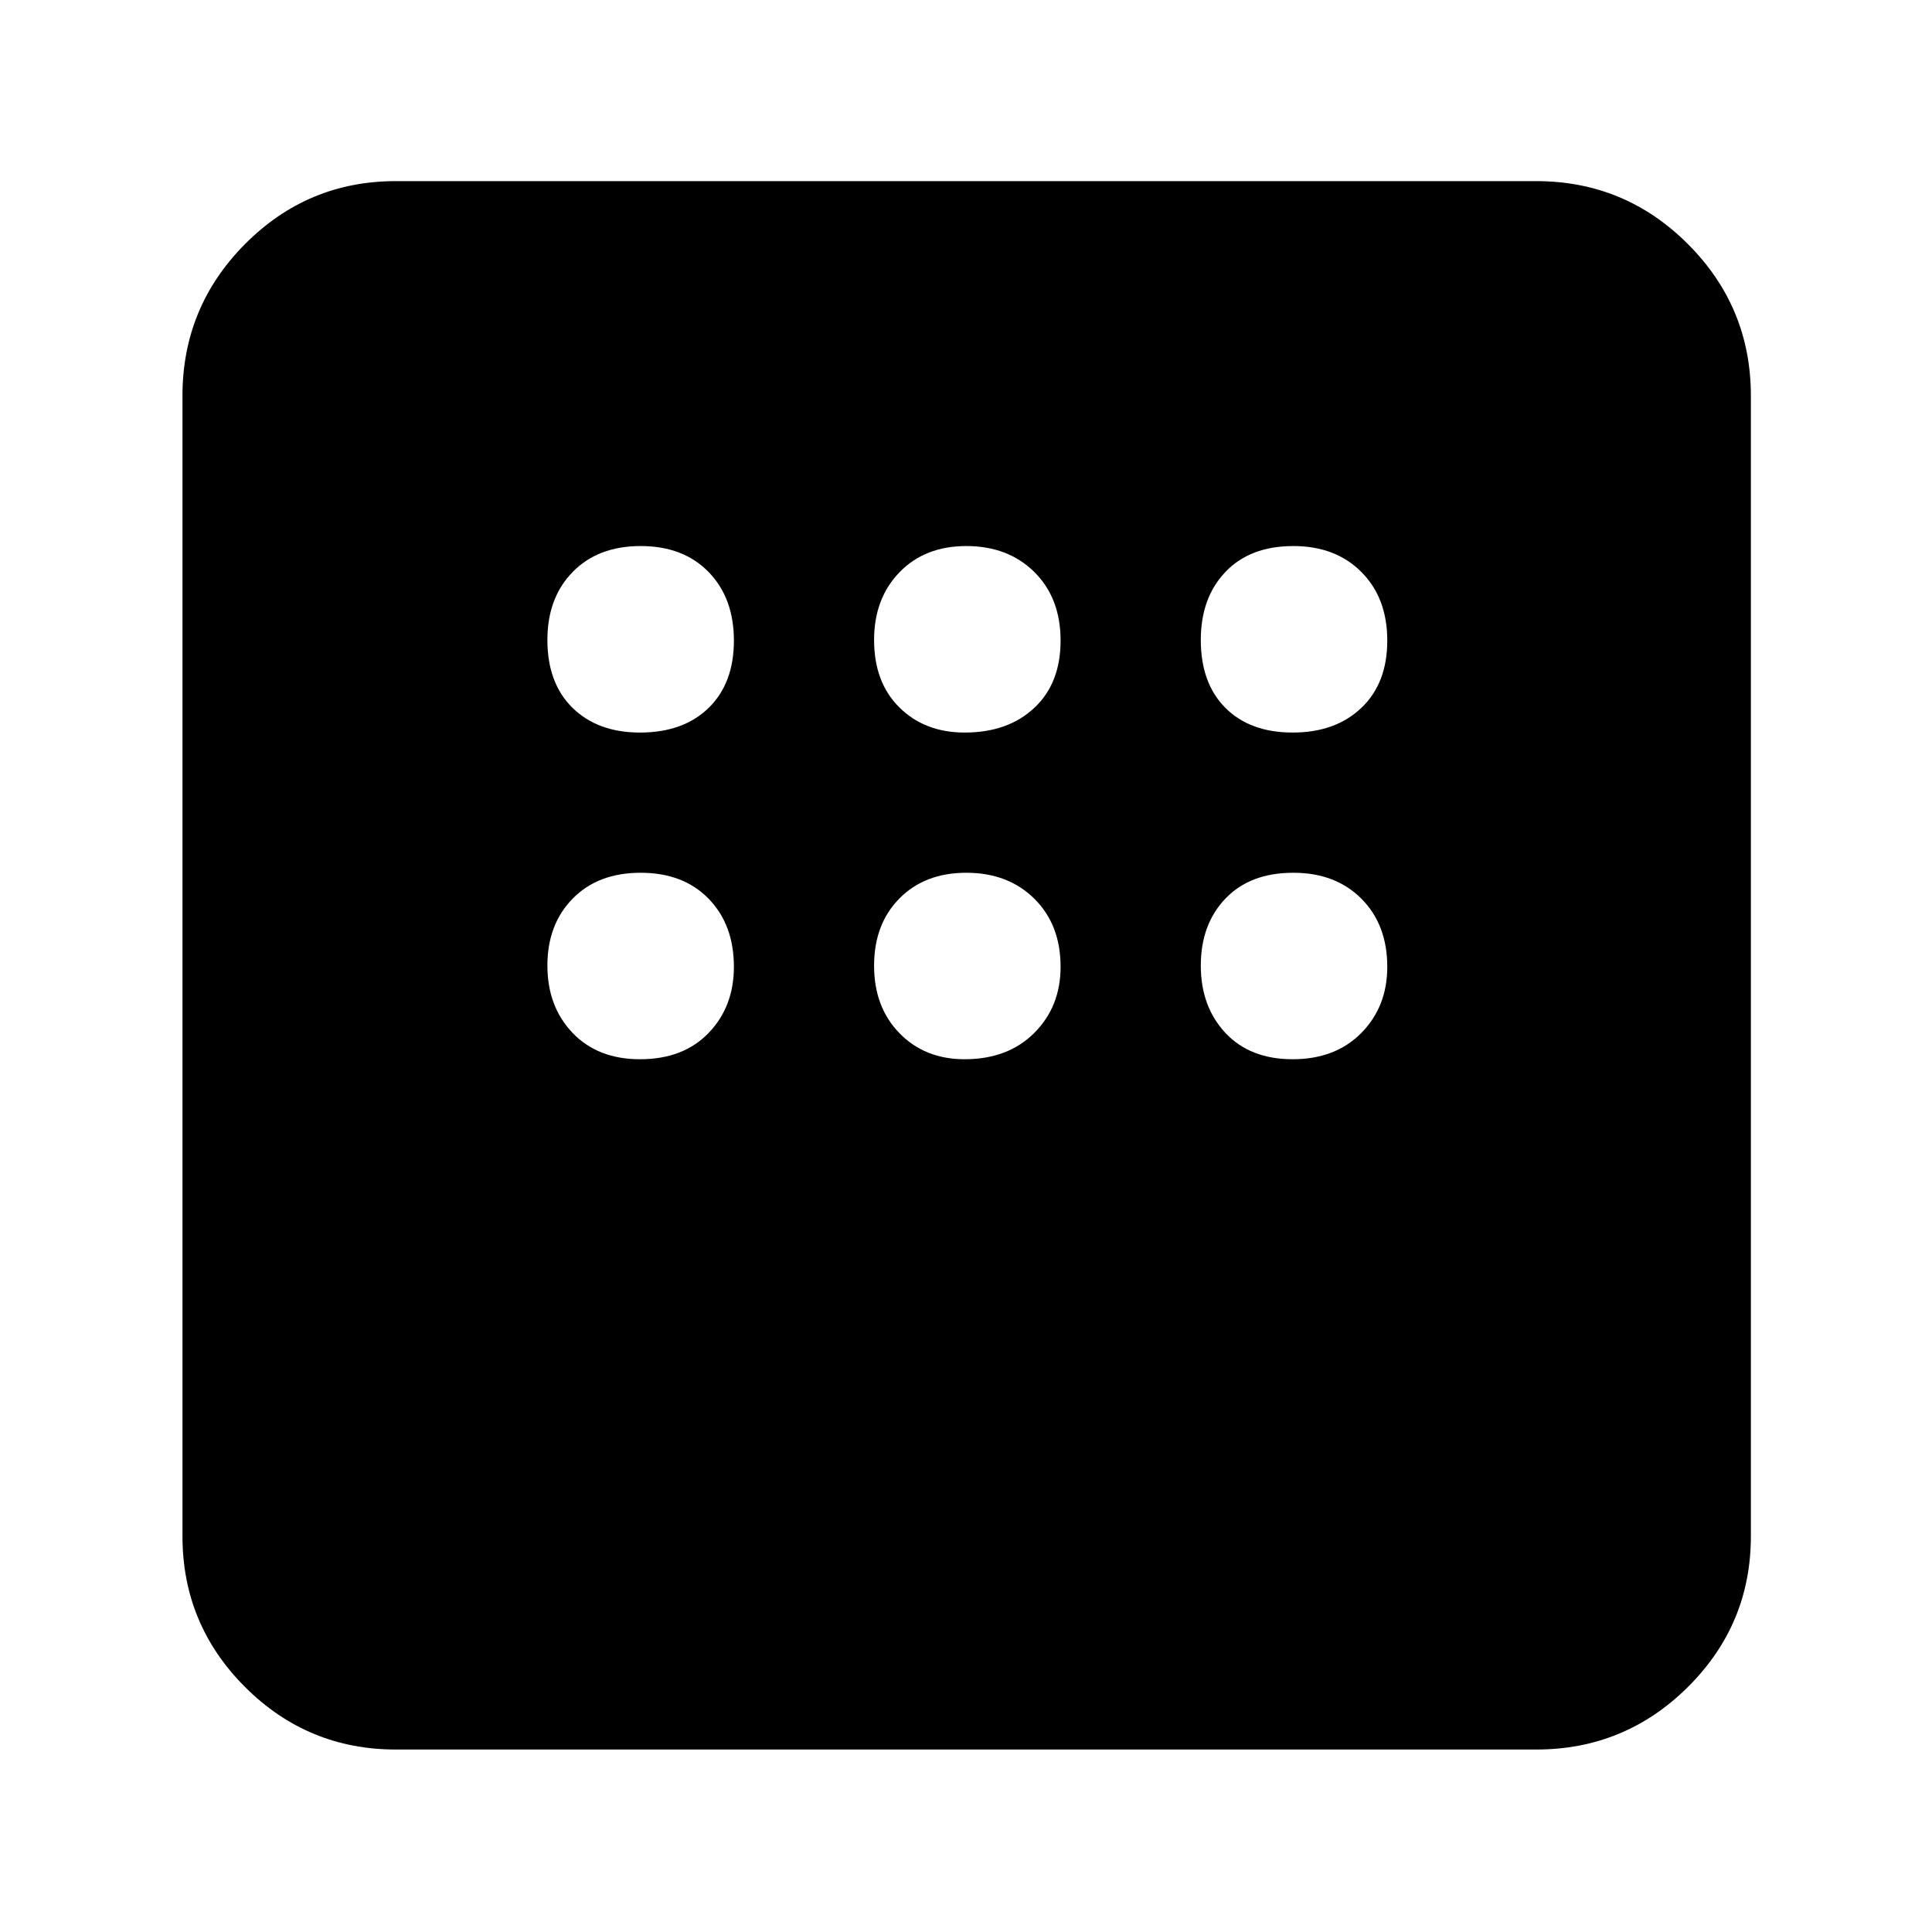<svg xmlns="http://www.w3.org/2000/svg" height="40" viewBox="0 -960 960 960" width="40"><path d="M196.67-90.67q-43.83 0-74.92-31.08-31.08-31.09-31.08-74.92v-566.66q0-44.1 31.08-75.39Q152.84-870 196.67-870h566.66q44.1 0 75.39 31.28Q870-807.43 870-763.33v566.66q0 43.83-31.28 74.92-31.29 31.08-75.39 31.08H196.67ZM318.01-596q21.52 0 34.09-12.24 12.57-12.24 12.57-33.43 0-21.19-12.57-34.09-12.57-12.91-33.76-12.91-21.19 0-33.76 12.86Q272-662.96 272-642.01q0 21.53 12.53 33.77Q297.05-596 318.01-596Zm161.33 0q21.47 0 34.57-12.24Q527-620.48 527-641.67q0-21.19-13.04-34.09-13.05-12.91-33.79-12.91-20.64 0-33.24 13.05-12.6 13.04-12.6 33.61 0 21.14 12.62 33.58Q459.56-596 479.34-596Zm163 0q21.19 0 34.09-12.24 12.9-12.24 12.9-33.43 0-21.19-12.85-34.09-12.85-12.91-33.81-12.91-21.52 0-33.76 12.86-12.24 12.85-12.24 33.8 0 21.53 12.24 33.77Q621.15-596 642.34-596Zm0 162.33q21.19 0 34.09-13.06 12.9-13.07 12.9-32.87 0-20.93-12.85-33.83-12.85-12.9-33.81-12.9-21.52 0-33.76 12.83-12.24 12.83-12.24 33.26 0 20.42 12.24 33.5 12.24 13.07 33.43 13.07Zm-163 0q21.47 0 34.57-13.06Q527-459.8 527-479.6q0-20.93-13.04-33.83-13.05-12.9-33.79-12.9-20.64 0-33.24 12.76-12.6 12.76-12.6 33.4t12.62 33.57q12.61 12.93 32.39 12.93Zm-161.33 0q21.52 0 34.09-13.06 12.57-13.07 12.57-32.87 0-20.93-12.57-33.83-12.57-12.9-33.76-12.9-21.19 0-33.76 12.83Q272-500.67 272-480.24q0 20.42 12.53 33.5 12.52 13.07 33.48 13.07Z"/></svg>